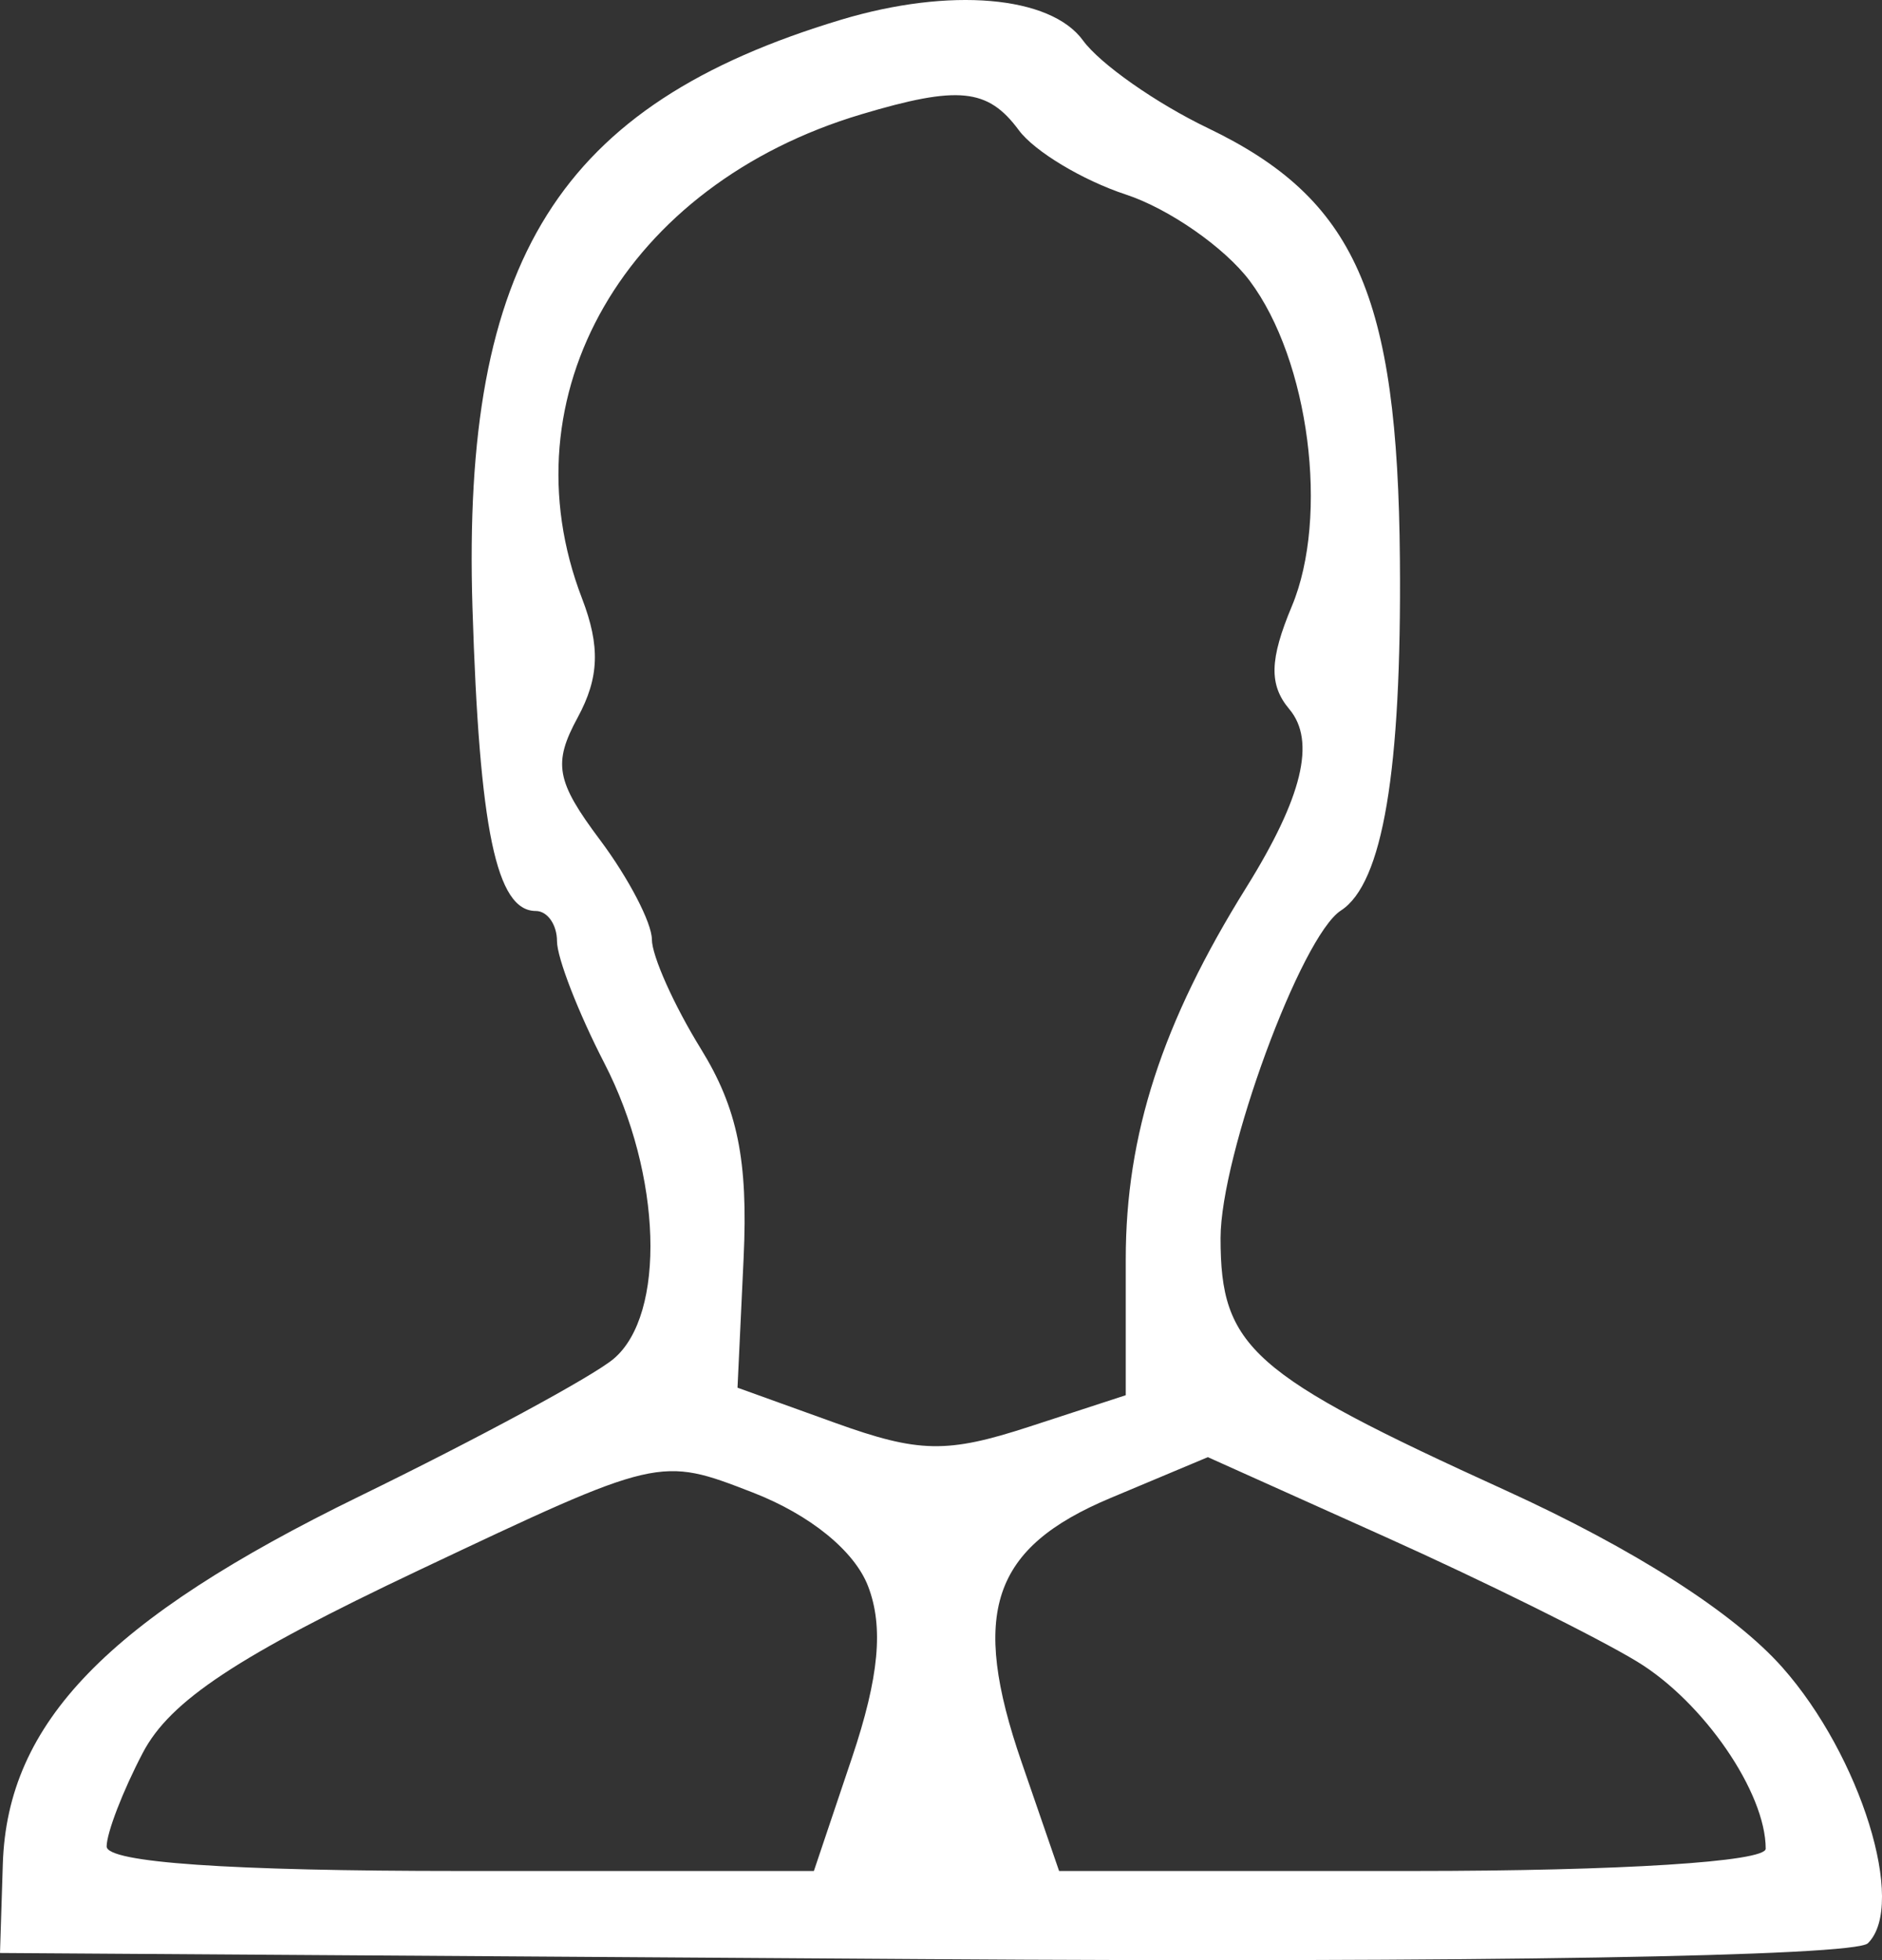 <svg width="24" height="25" viewBox="0 0 24 25" fill="none" xmlns="http://www.w3.org/2000/svg">
<rect x="0" y="0" width="24" height="25" fill="#333333" stroke="none"/>
<path fill-rule="evenodd" clip-rule="evenodd" d="M10.728 0.251C7.127 1.334 5.888 3.31 6.025 7.75C6.113 10.582 6.329 11.619 6.833 11.619C6.981 11.619 7.103 11.793 7.103 12.004C7.103 12.216 7.375 12.916 7.707 13.56C8.441 14.983 8.496 16.766 7.824 17.332C7.555 17.557 6.097 18.346 4.582 19.085C1.373 20.651 0.093 21.971 0.036 23.773L0 24.909L11.768 24.987C18.8 25.034 23.651 24.953 23.82 24.785C24.318 24.294 23.728 22.394 22.729 21.266C22.11 20.568 20.835 19.754 19.192 19.005C15.953 17.53 15.565 17.187 15.565 15.792C15.565 14.734 16.591 11.942 17.1 11.613C17.633 11.269 17.875 9.835 17.852 7.14C17.825 3.757 17.282 2.537 15.406 1.635C14.745 1.318 14.027 0.814 13.81 0.515C13.395 -0.055 12.113 -0.165 10.728 0.251ZM12.992 1.66C13.192 1.931 13.807 2.3 14.357 2.481C14.907 2.662 15.618 3.157 15.937 3.582C16.695 4.593 16.953 6.588 16.474 7.732C16.19 8.411 16.181 8.735 16.442 9.045C16.783 9.451 16.609 10.169 15.892 11.321C14.819 13.043 14.356 14.473 14.356 16.06V17.795L13.127 18.196C12.075 18.539 11.718 18.532 10.651 18.148L9.405 17.699L9.483 16.043C9.541 14.798 9.406 14.136 8.937 13.376C8.594 12.82 8.313 12.192 8.313 11.981C8.312 11.769 8.015 11.199 7.654 10.716C7.09 9.963 7.049 9.737 7.368 9.149C7.642 8.643 7.656 8.241 7.422 7.632C6.426 5.044 7.978 2.355 10.984 1.458C12.222 1.088 12.597 1.126 12.992 1.66ZM11.07 20.231C11.27 20.75 11.21 21.39 10.866 22.415L10.379 23.863H5.869C2.922 23.863 1.36 23.755 1.36 23.55C1.36 23.378 1.567 22.84 1.821 22.356C2.169 21.691 3.029 21.122 5.346 20.025C8.411 18.575 8.411 18.575 9.6 19.036C10.329 19.319 10.897 19.78 11.07 20.231ZM20.878 21.193C21.725 21.708 22.517 22.861 22.517 23.579C22.517 23.746 20.665 23.863 18.012 23.863H13.506L13.029 22.479C12.369 20.567 12.647 19.741 14.164 19.105L15.403 18.585L17.675 19.606C18.925 20.168 20.366 20.882 20.878 21.193Z" fill="white"/>
</svg>

